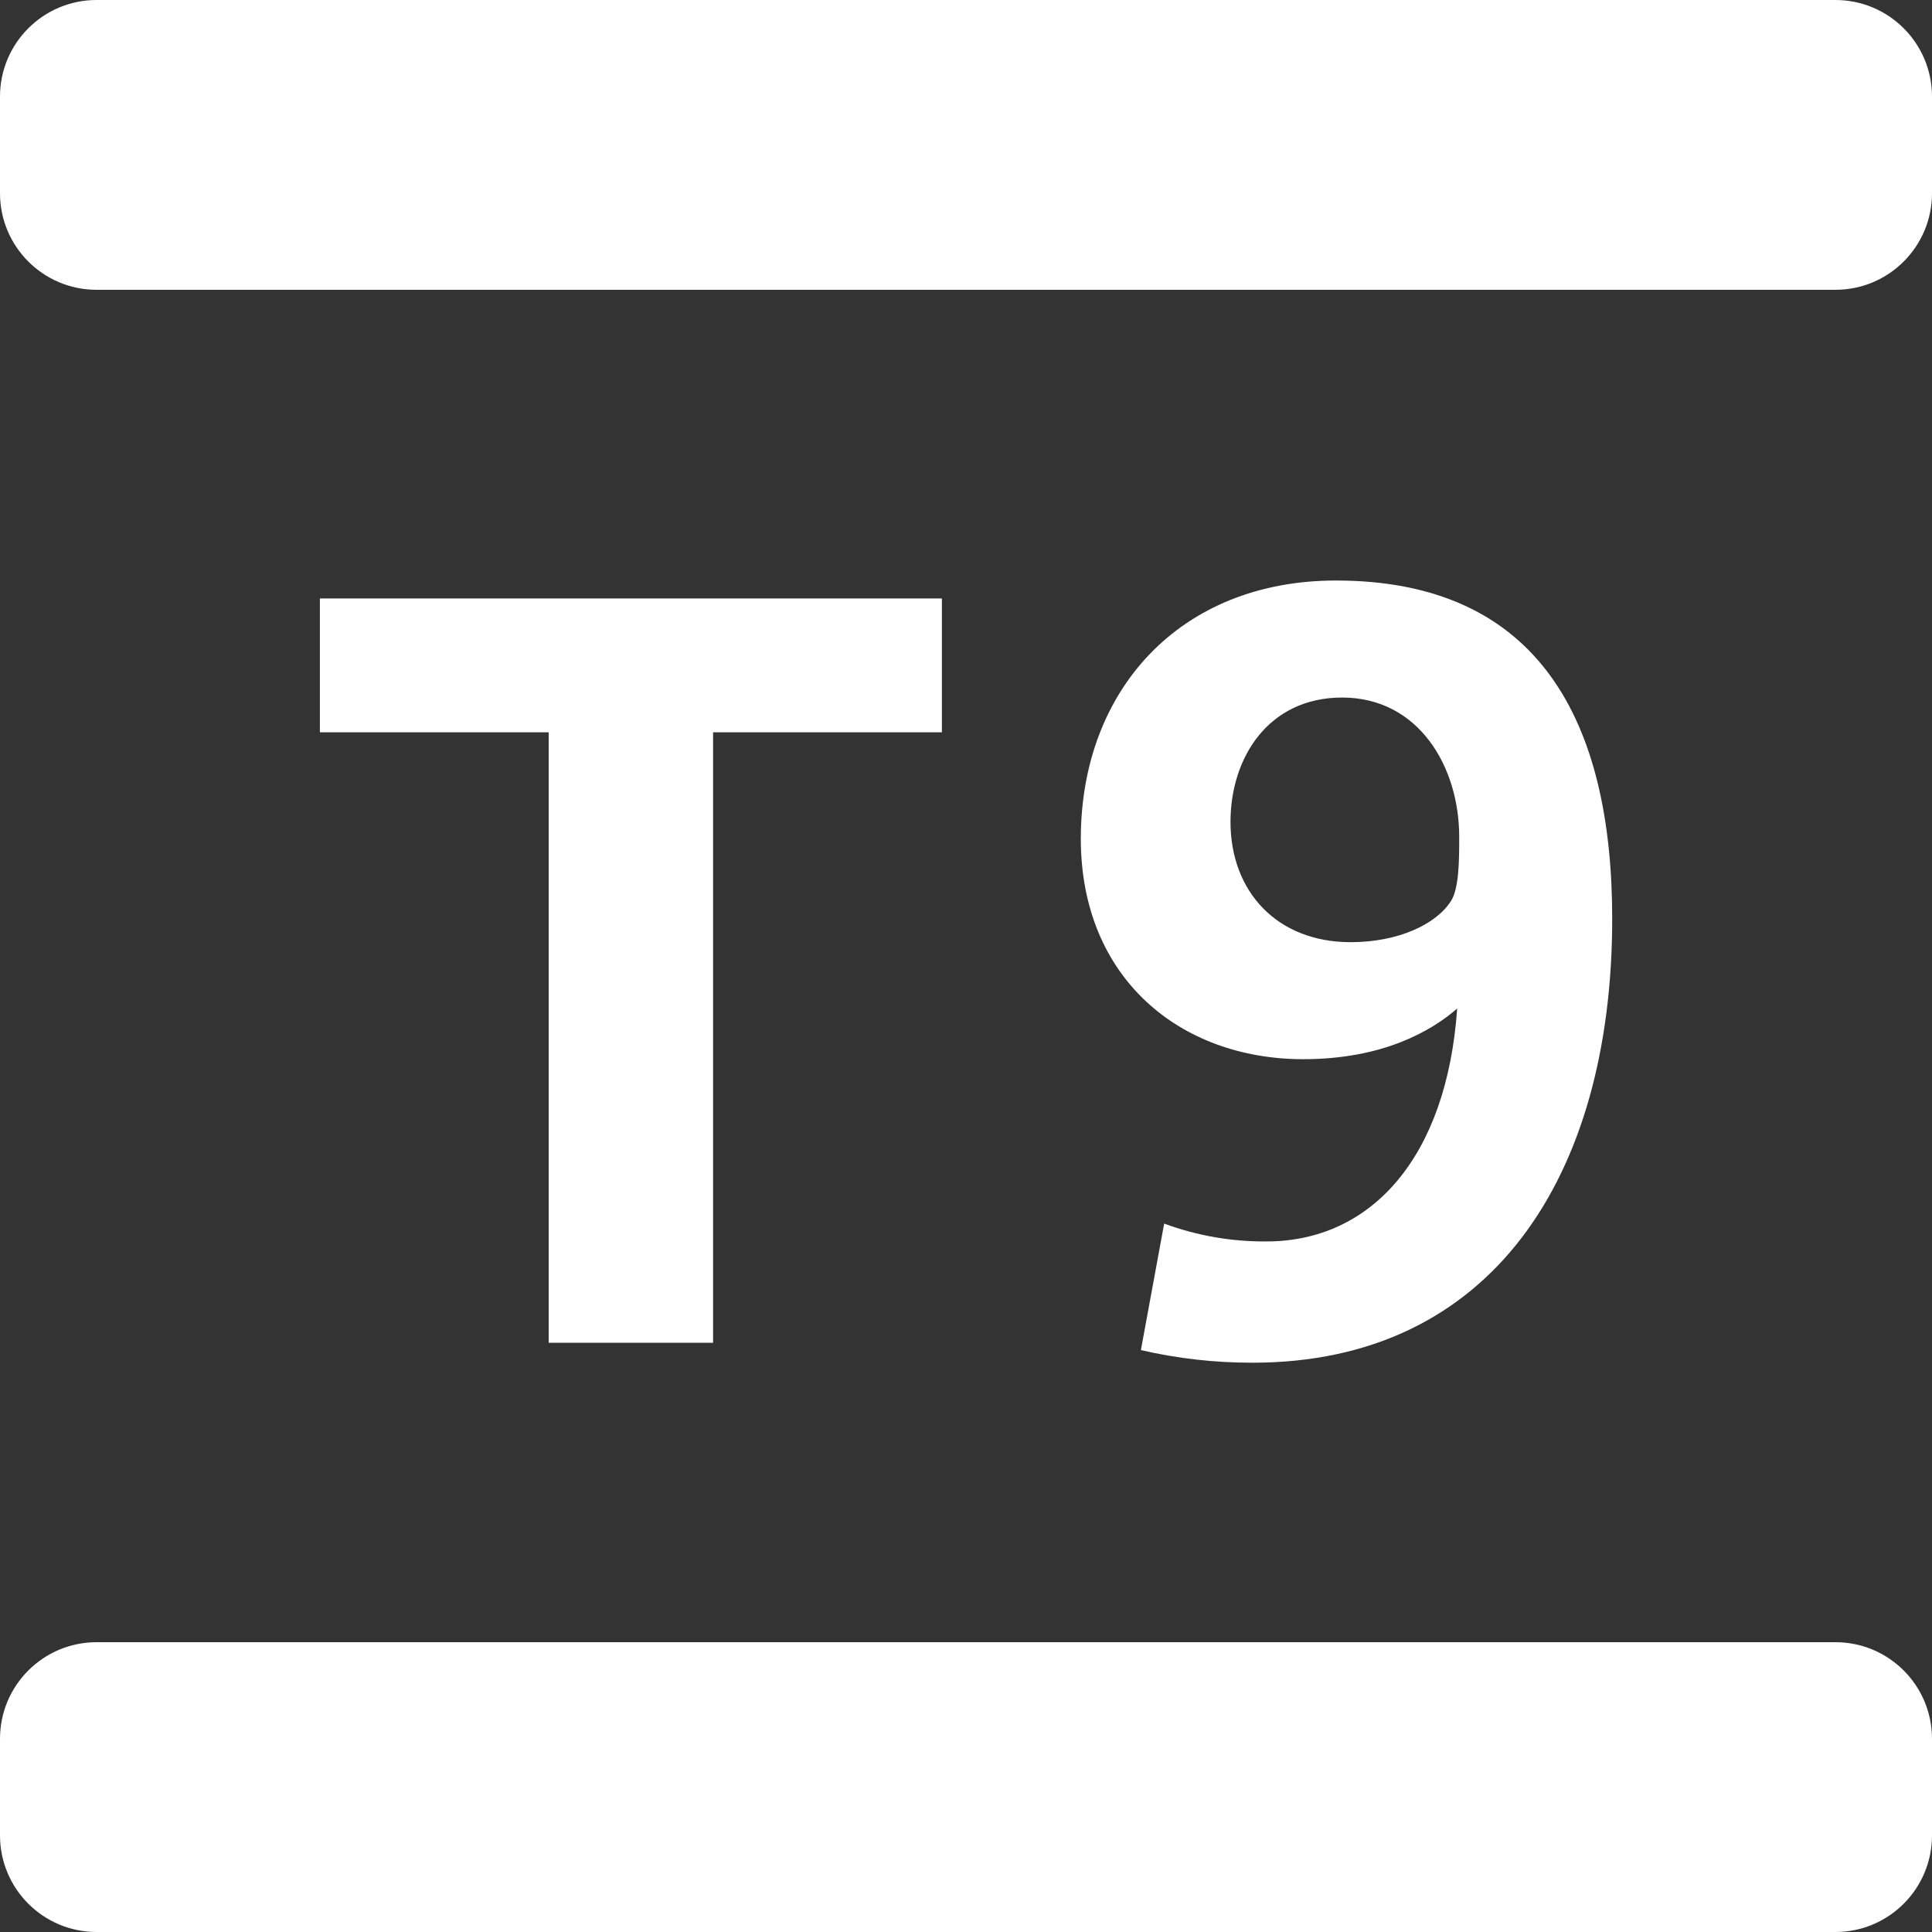 <svg width="21" height="21" viewBox="0 0 21 21" fill="none" xmlns="http://www.w3.org/2000/svg">
<rect x="0" y="0" width="21" height="21" fill="#333333" stroke="none"/>
<g clip-path="url(#clip0_122_545)">
<path d="M19.95 0H1.05C0.47 0 0 0.47 0 1.05V2.1C0 2.68 0.47 3.15 1.05 3.15H19.95C20.53 3.15 21 2.68 21 2.1V1.05C21 0.47 20.53 0 19.95 0Z" fill="white"/>
<path d="M19.95 17.85H1.05C0.47 17.85 0 18.32 0 18.9V19.95C0 20.53 0.47 21 1.05 21H19.95C20.53 21 21 20.53 21 19.95V18.9C21 18.32 20.53 17.85 19.95 17.85Z" fill="white"/>
<path d="M7.751 7.96V14.595H5.964V7.96H3.477V6.505H10.238V7.96H7.751ZM13.616 14.812C13.207 14.813 12.8 14.767 12.401 14.675L12.654 13.3C13.009 13.431 13.386 13.497 13.765 13.494C14.899 13.494 15.725 12.589 15.839 10.962C15.564 11.202 15.037 11.513 14.166 11.513C12.826 11.513 11.748 10.63 11.748 9.117C11.748 7.502 12.826 6.31 14.521 6.31C16.733 6.31 17.524 7.846 17.524 9.988C17.523 12.796 16.205 14.812 13.616 14.812ZM14.589 7.582C13.787 7.582 13.375 8.235 13.375 8.934C13.375 9.69 13.88 10.241 14.681 10.241C15.2 10.241 15.61 10.046 15.77 9.796C15.861 9.658 15.861 9.338 15.861 9.097C15.861 8.326 15.415 7.582 14.589 7.582Z" fill="white"/>
</g>
<defs>
<clipPath id="clip0_122_545">
<rect width="21" height="21" fill="white"/>
</clipPath>
</defs>
</svg>

